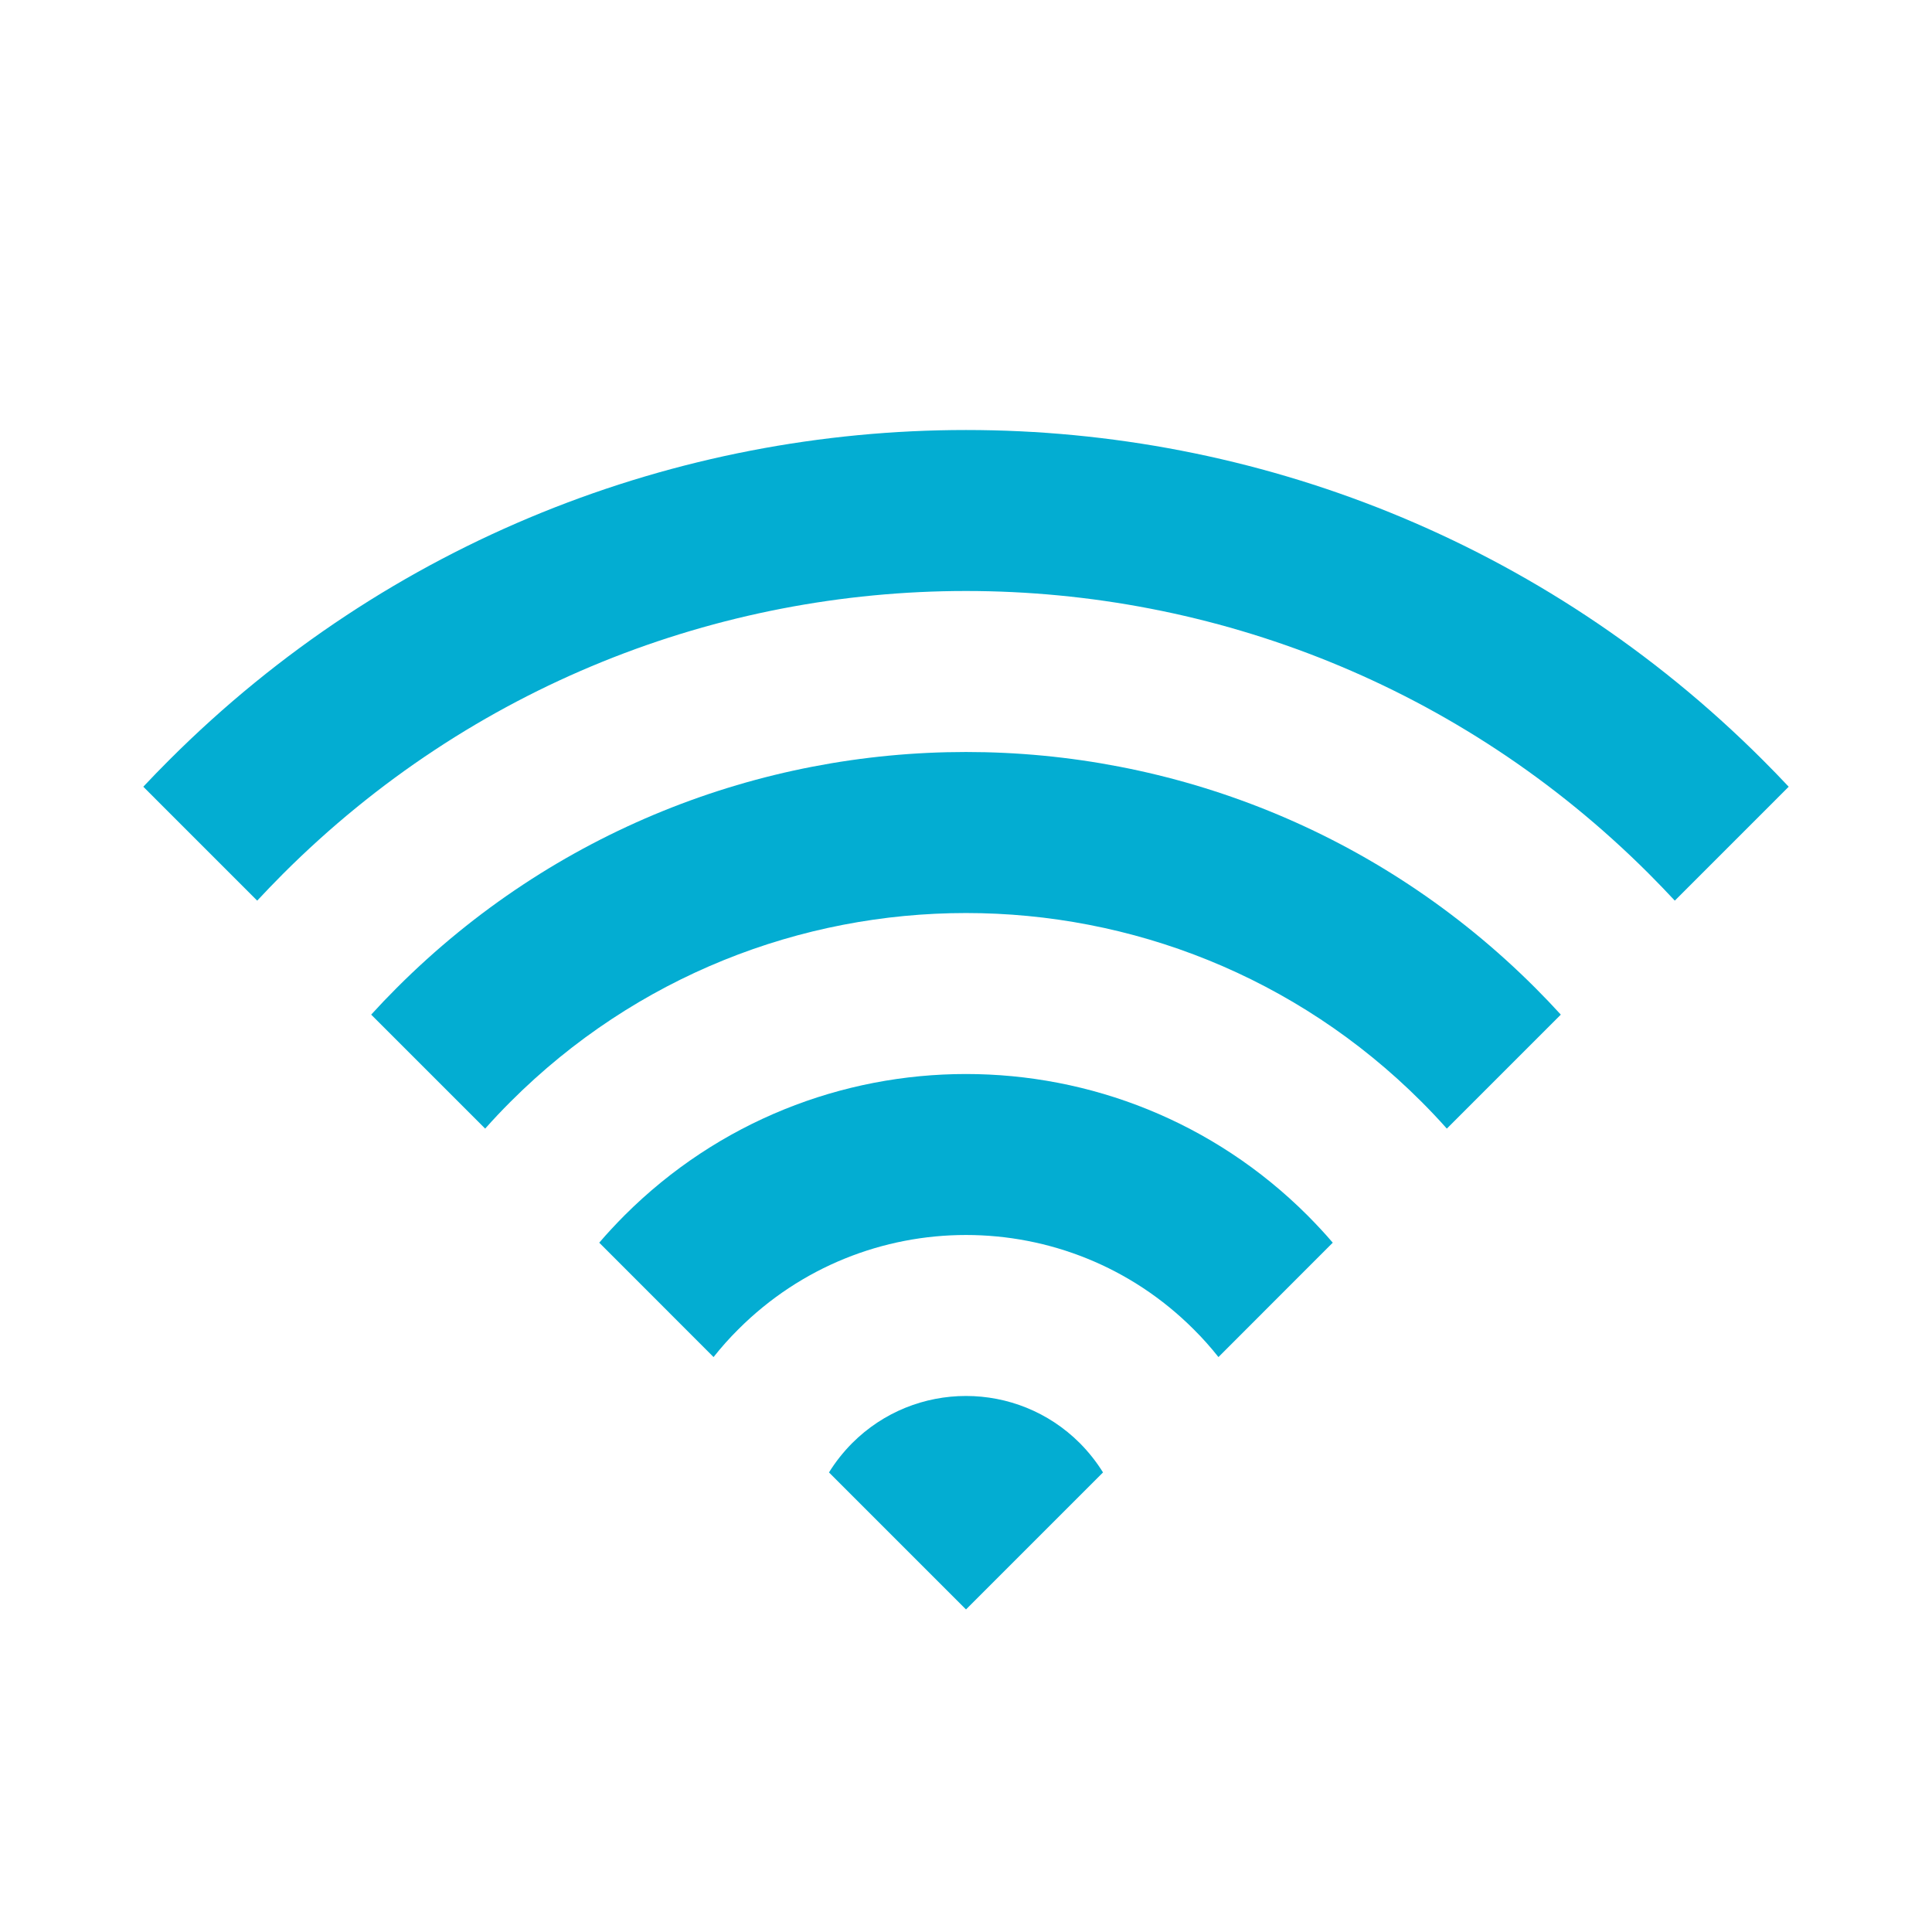 <svg width="24" height="24" viewBox="0 0 24 24" fill="none" xmlns="http://www.w3.org/2000/svg">
<path d="M21.899 9.442C22.009 9.551 22.115 9.662 22.22 9.773L20.805 11.188C20.701 11.076 20.594 10.966 20.485 10.856C15.799 6.17 8.201 6.17 3.515 10.856C3.406 10.966 3.299 11.076 3.195 11.188L1.78 9.773C1.885 9.662 1.991 9.551 2.101 9.442C7.568 3.975 16.432 3.975 21.899 9.442Z" fill="#03ADD2"/>
<path d="M19.071 12.271C19.18 12.38 19.286 12.491 19.389 12.604L17.973 14.02C17.872 13.906 17.766 13.794 17.657 13.685C14.533 10.561 9.467 10.561 6.343 13.685C6.234 13.794 6.128 13.906 6.027 14.02L4.611 12.604C4.714 12.491 4.82 12.38 4.929 12.271C8.834 8.365 15.166 8.365 19.071 12.271Z" fill="#03ADD2"/>
<path d="M16.556 15.437C16.457 15.321 16.352 15.209 16.243 15.099C13.899 12.756 10.101 12.756 7.757 15.099C7.648 15.209 7.543 15.321 7.444 15.437L8.864 16.858C8.959 16.738 9.061 16.623 9.172 16.513C10.734 14.951 13.266 14.951 14.828 16.513C14.939 16.623 15.041 16.738 15.136 16.858L16.556 15.437Z" fill="#03ADD2"/>
<path d="M12 19.993L13.702 18.291C13.622 18.162 13.526 18.04 13.414 17.927C12.633 17.146 11.367 17.146 10.586 17.927C10.474 18.04 10.378 18.162 10.298 18.291L12 19.993Z" fill="#03ADD2"/>
</svg>
